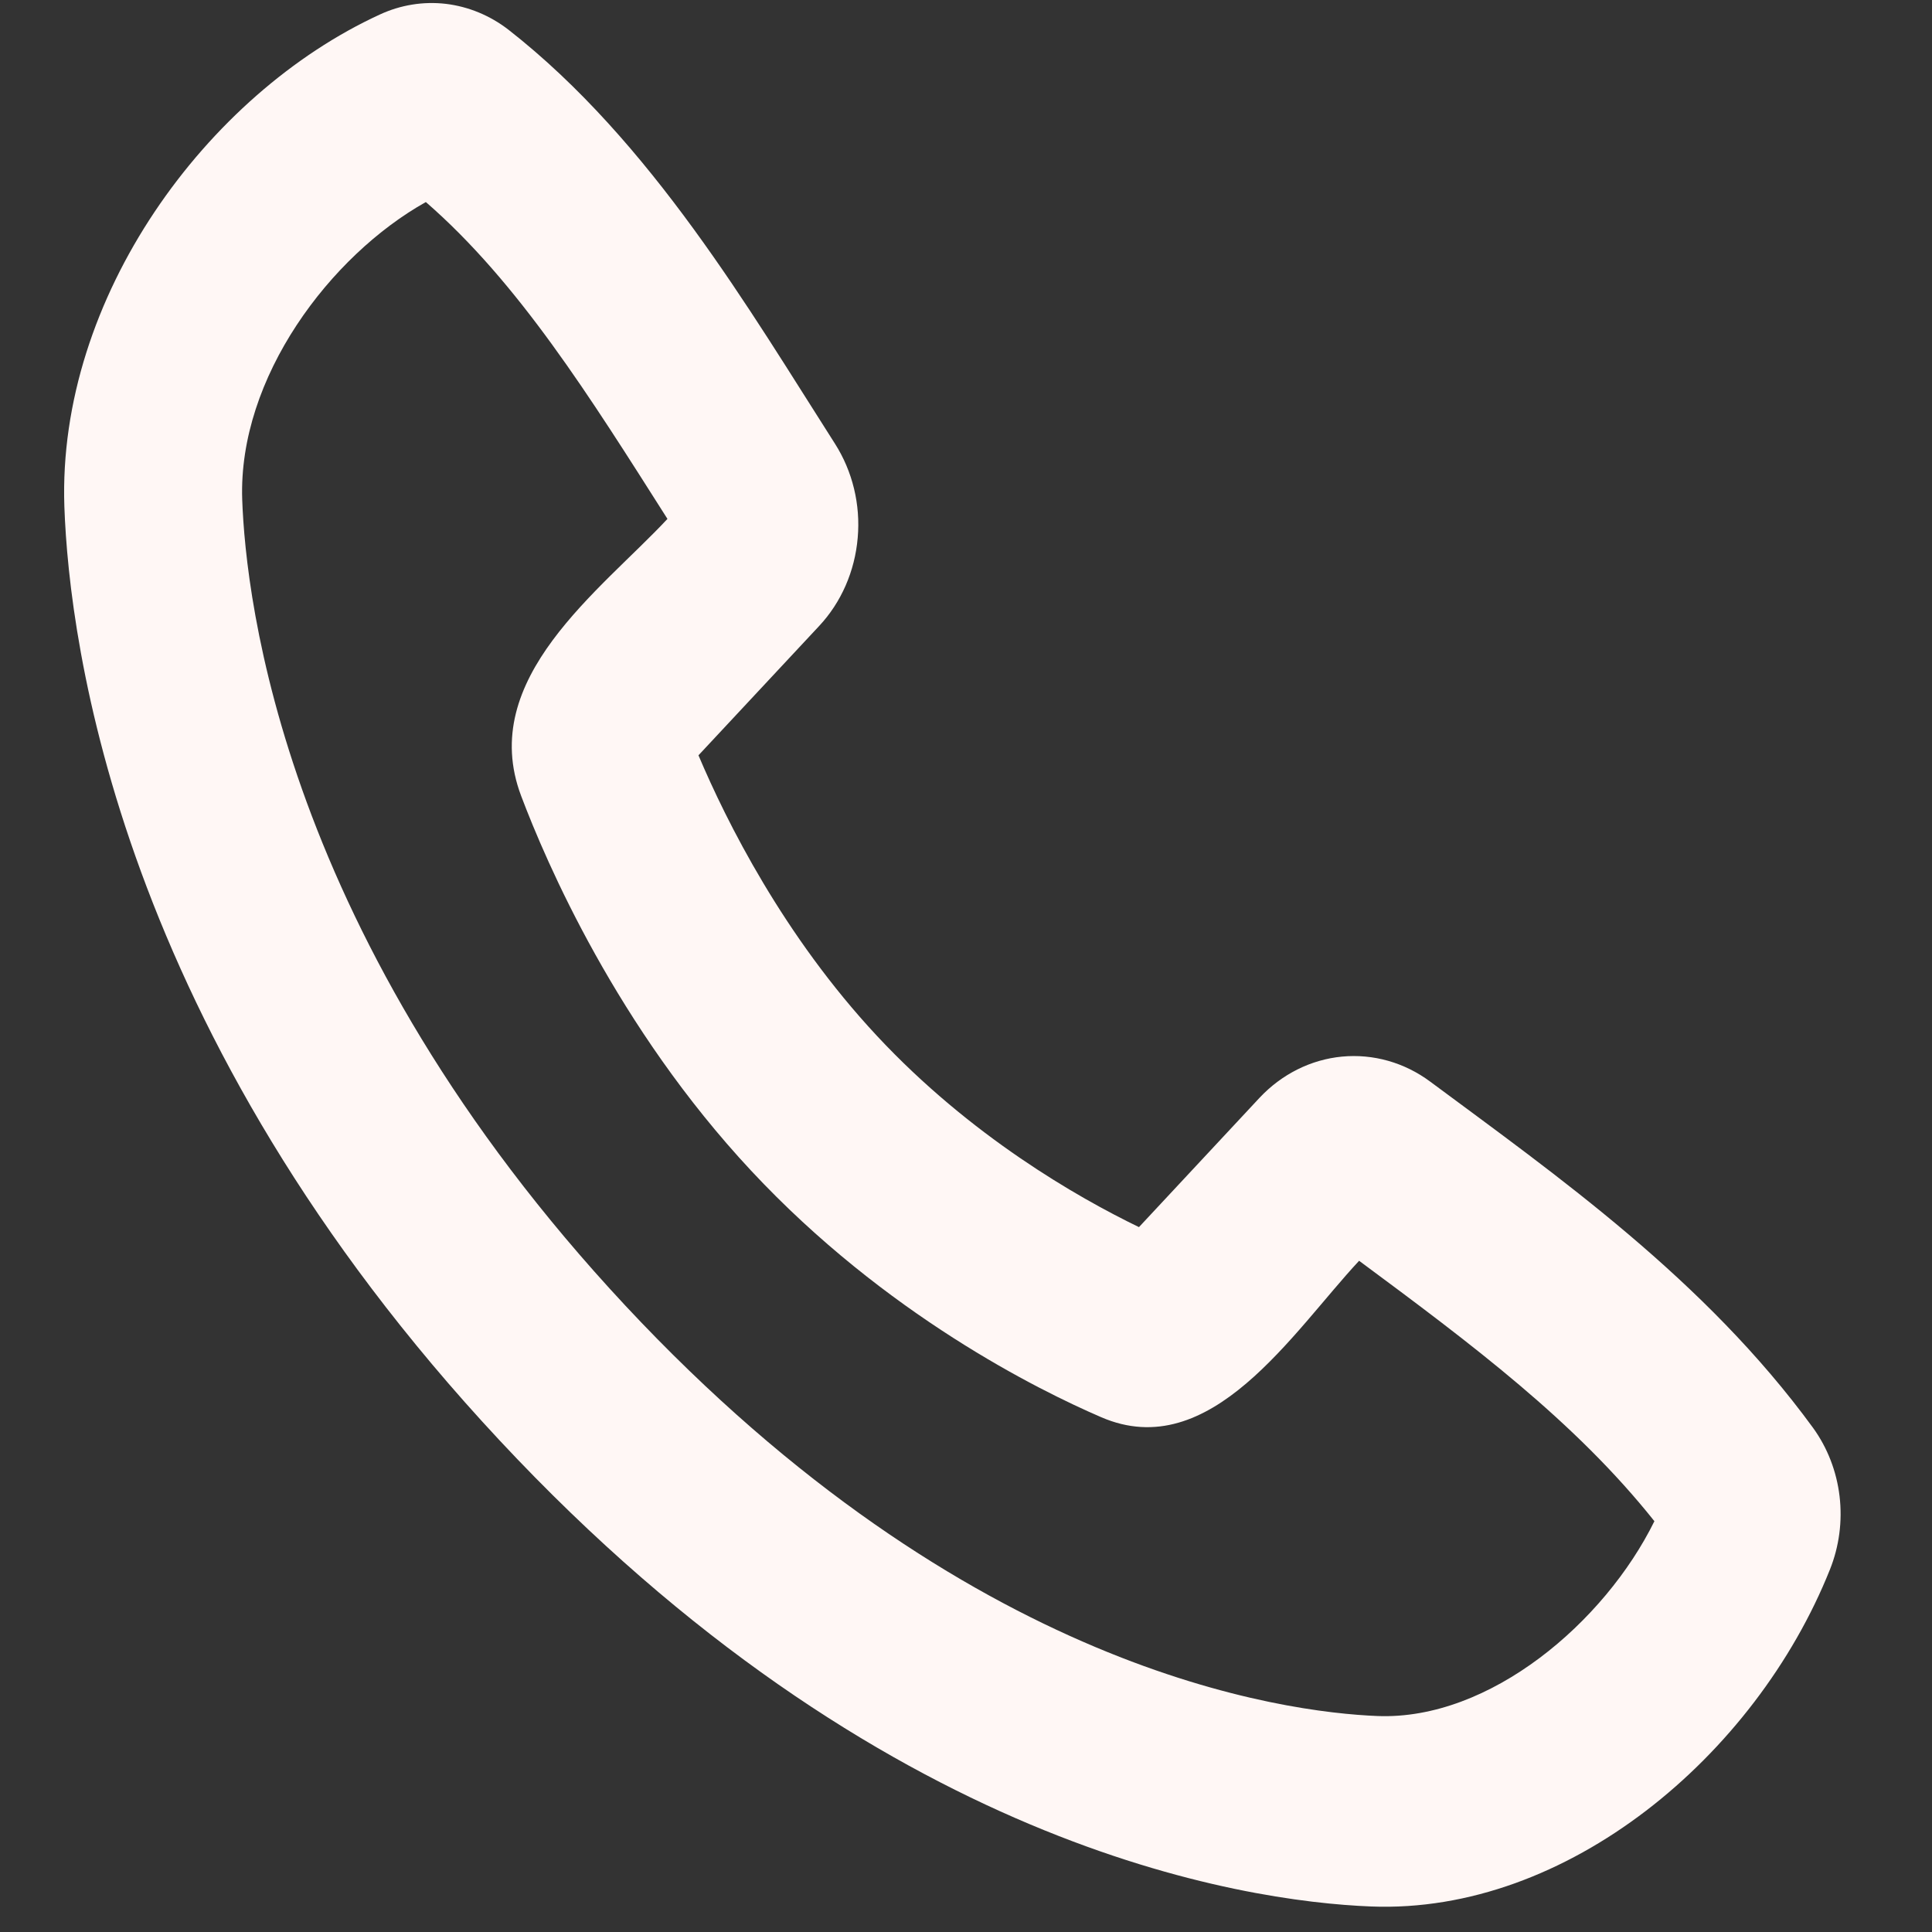 <?xml version="1.0" encoding="UTF-8" standalone="no"?><svg width='19' height='19' viewBox='0 0 19 19' fill='none' xmlns='http://www.w3.org/2000/svg'>
<rect x="0" y="0" width="19" height="19" fill="#333333" stroke="none"/>
<path fill-rule='evenodd' clip-rule='evenodd' d='M6.15 12.84C9.515 16.444 12.632 16.839 13.547 16.876C14.653 16.919 15.782 15.951 16.27 14.96C15.492 13.982 14.477 13.222 13.366 12.399C12.712 13.1 11.905 14.403 10.829 13.937C10.217 13.673 8.707 12.928 7.387 11.513C6.067 10.099 5.372 8.481 5.125 7.827C4.689 6.673 5.909 5.806 6.564 5.103C5.796 3.894 5.099 2.779 4.188 1.987C3.25 2.512 2.341 3.712 2.382 4.913C2.417 5.894 2.785 9.234 6.15 12.84ZM13.483 18.749C12.223 18.699 8.652 18.171 4.912 14.164C1.173 10.158 0.681 6.333 0.633 4.982C0.563 2.924 2.035 0.924 3.735 0.143C3.94 0.048 4.164 0.012 4.386 0.038C4.607 0.065 4.819 0.152 5 0.292C6.407 1.392 7.377 3.058 8.211 4.363C8.384 4.634 8.464 4.962 8.435 5.289C8.407 5.617 8.273 5.924 8.056 6.156L6.869 7.428C7.145 8.08 7.706 9.203 8.625 10.188C9.543 11.172 10.592 11.773 11.201 12.068L12.386 10.797C12.604 10.564 12.892 10.42 13.198 10.391C13.505 10.362 13.812 10.449 14.065 10.637C15.307 11.559 16.767 12.584 17.831 14.043C17.972 14.238 18.062 14.47 18.091 14.715C18.12 14.96 18.087 15.209 17.996 15.436C17.264 17.267 15.41 18.825 13.483 18.749Z' fill='#FFF7F5'/>
</svg>
